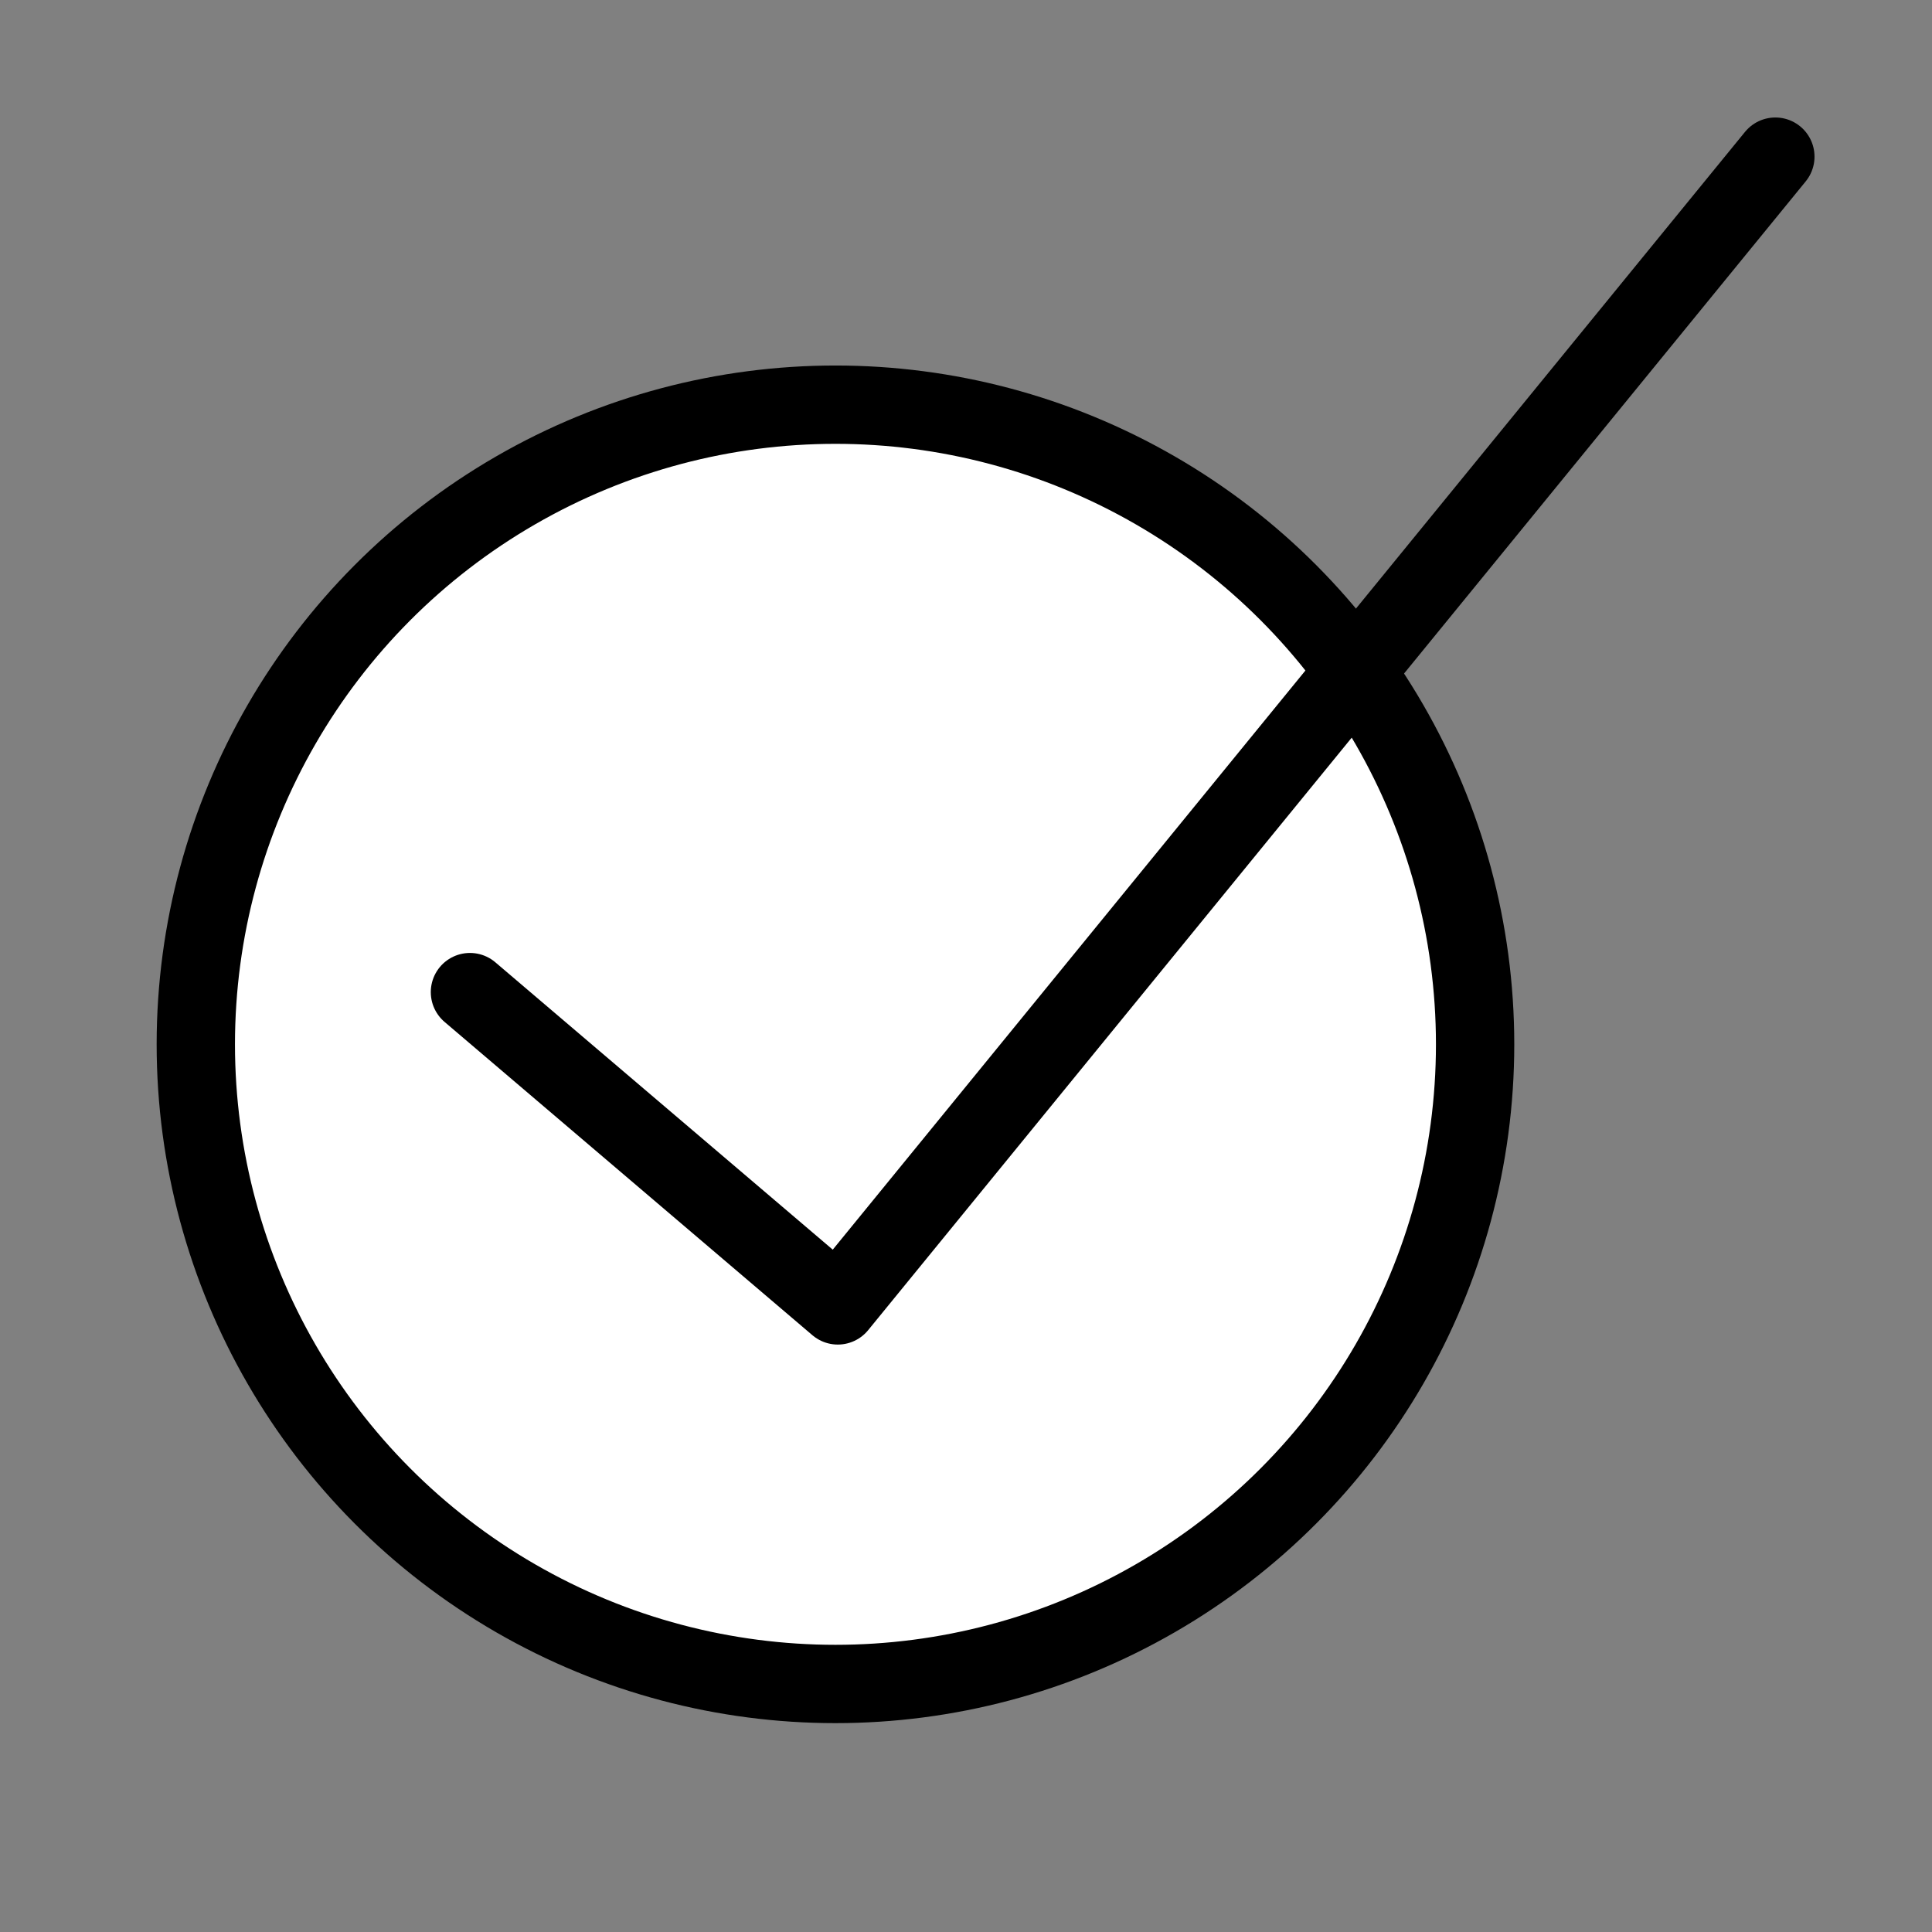 <svg width="37" height="37" viewBox="0 0 37 37" fill="none" xmlns="http://www.w3.org/2000/svg">
<rect x="0" y="0" width="37" height="37" fill="#808080" stroke="none"/>
<circle cx="16" cy="20" r="12.25" fill="white" stroke="black" stroke-width="1.5" stroke-linecap="round" stroke-linejoin="round"/>
<path d="M9 19L16.045 25L34 3" stroke="black" stroke-width="1.5" stroke-linecap="round" stroke-linejoin="round"/>
</svg>
